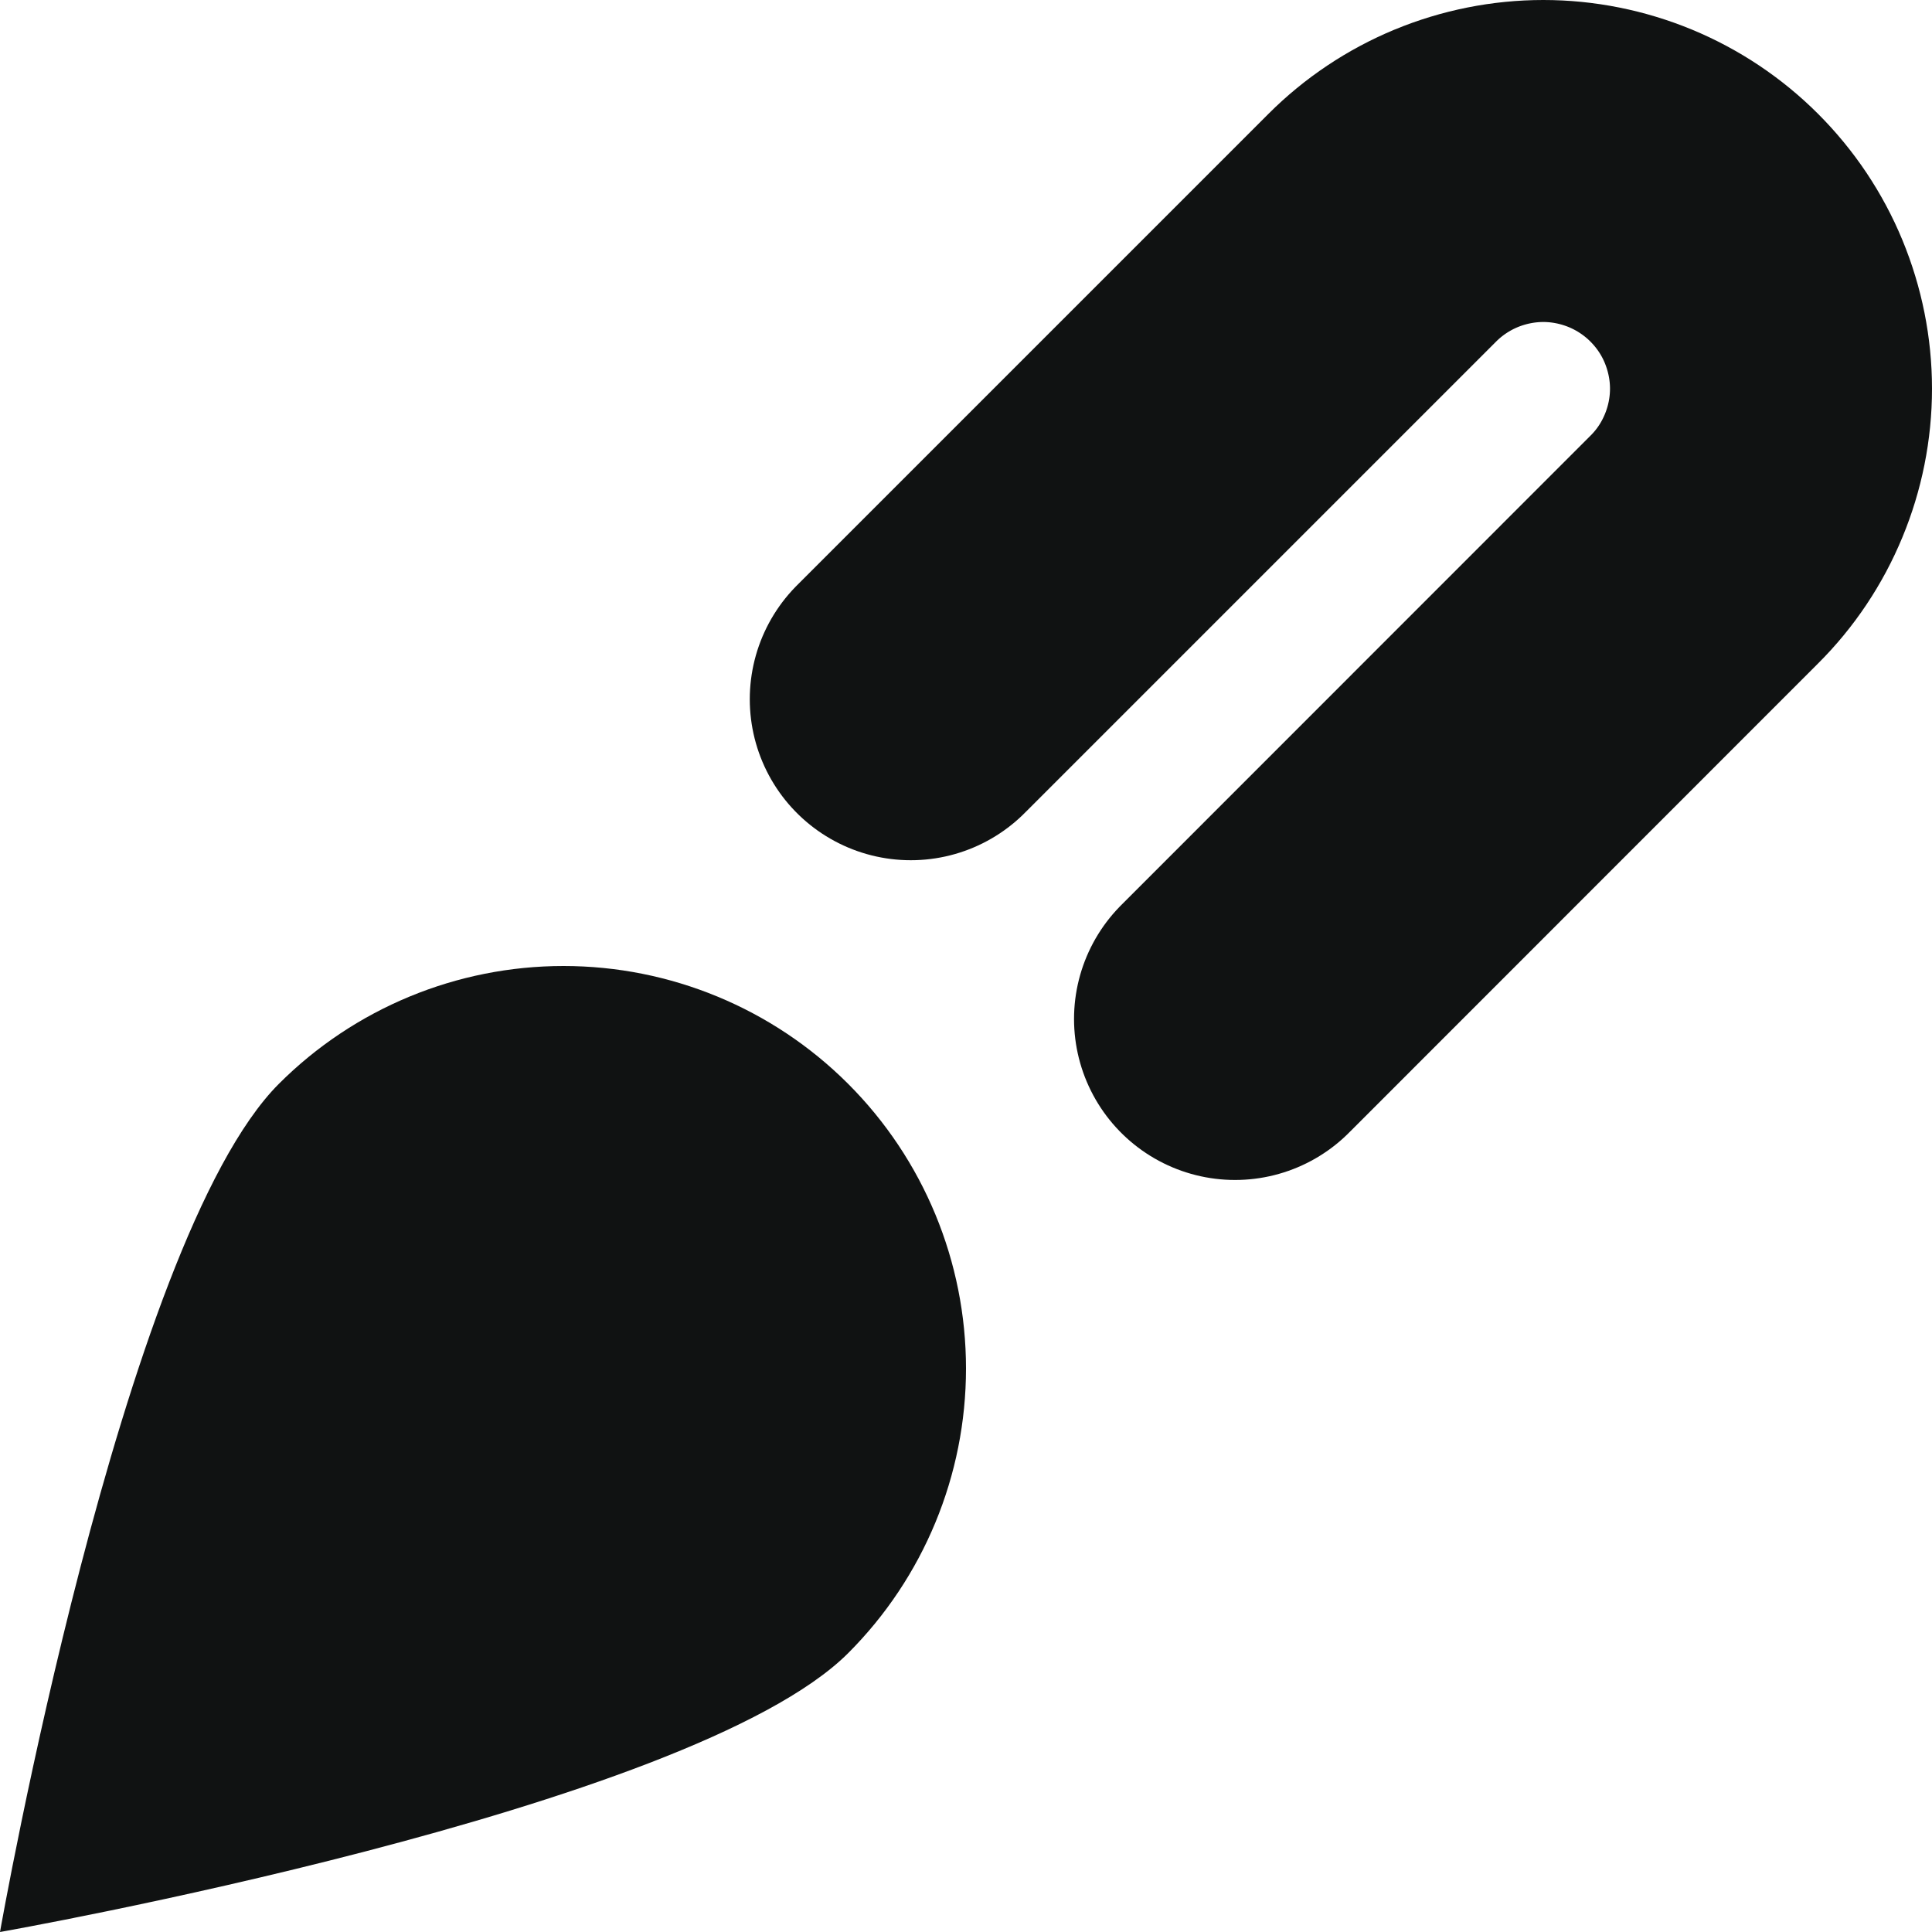 <svg width="12" height="12" viewBox="0 0 12 12" fill="none" xmlns="http://www.w3.org/2000/svg">
<path d="M5.657 4.343L8.586 1.414C8.717 1.283 8.873 1.179 9.044 1.108C9.216 1.037 9.4 1 9.586 1C9.771 1 9.955 1.037 10.127 1.108C10.298 1.179 10.454 1.283 10.585 1.414C10.717 1.546 10.821 1.701 10.892 1.873C10.963 2.045 11 2.229 11 2.414C11 2.6 10.963 2.784 10.892 2.955C10.821 3.127 10.717 3.283 10.585 3.414L7.671 6.329" stroke="#101212" stroke-width="2" stroke-linecap="round" stroke-linejoin="round"/>
<path d="M5.268 10.268C4.291 11.244 0 12 0 12C0 12 0.756 7.709 1.732 6.732C2.201 6.263 2.837 6 3.5 6C4.163 6 4.799 6.263 5.268 6.732C5.737 7.201 6 7.837 6 8.5C6 9.163 5.737 9.799 5.268 10.268Z" fill="#101212"/>
</svg>
